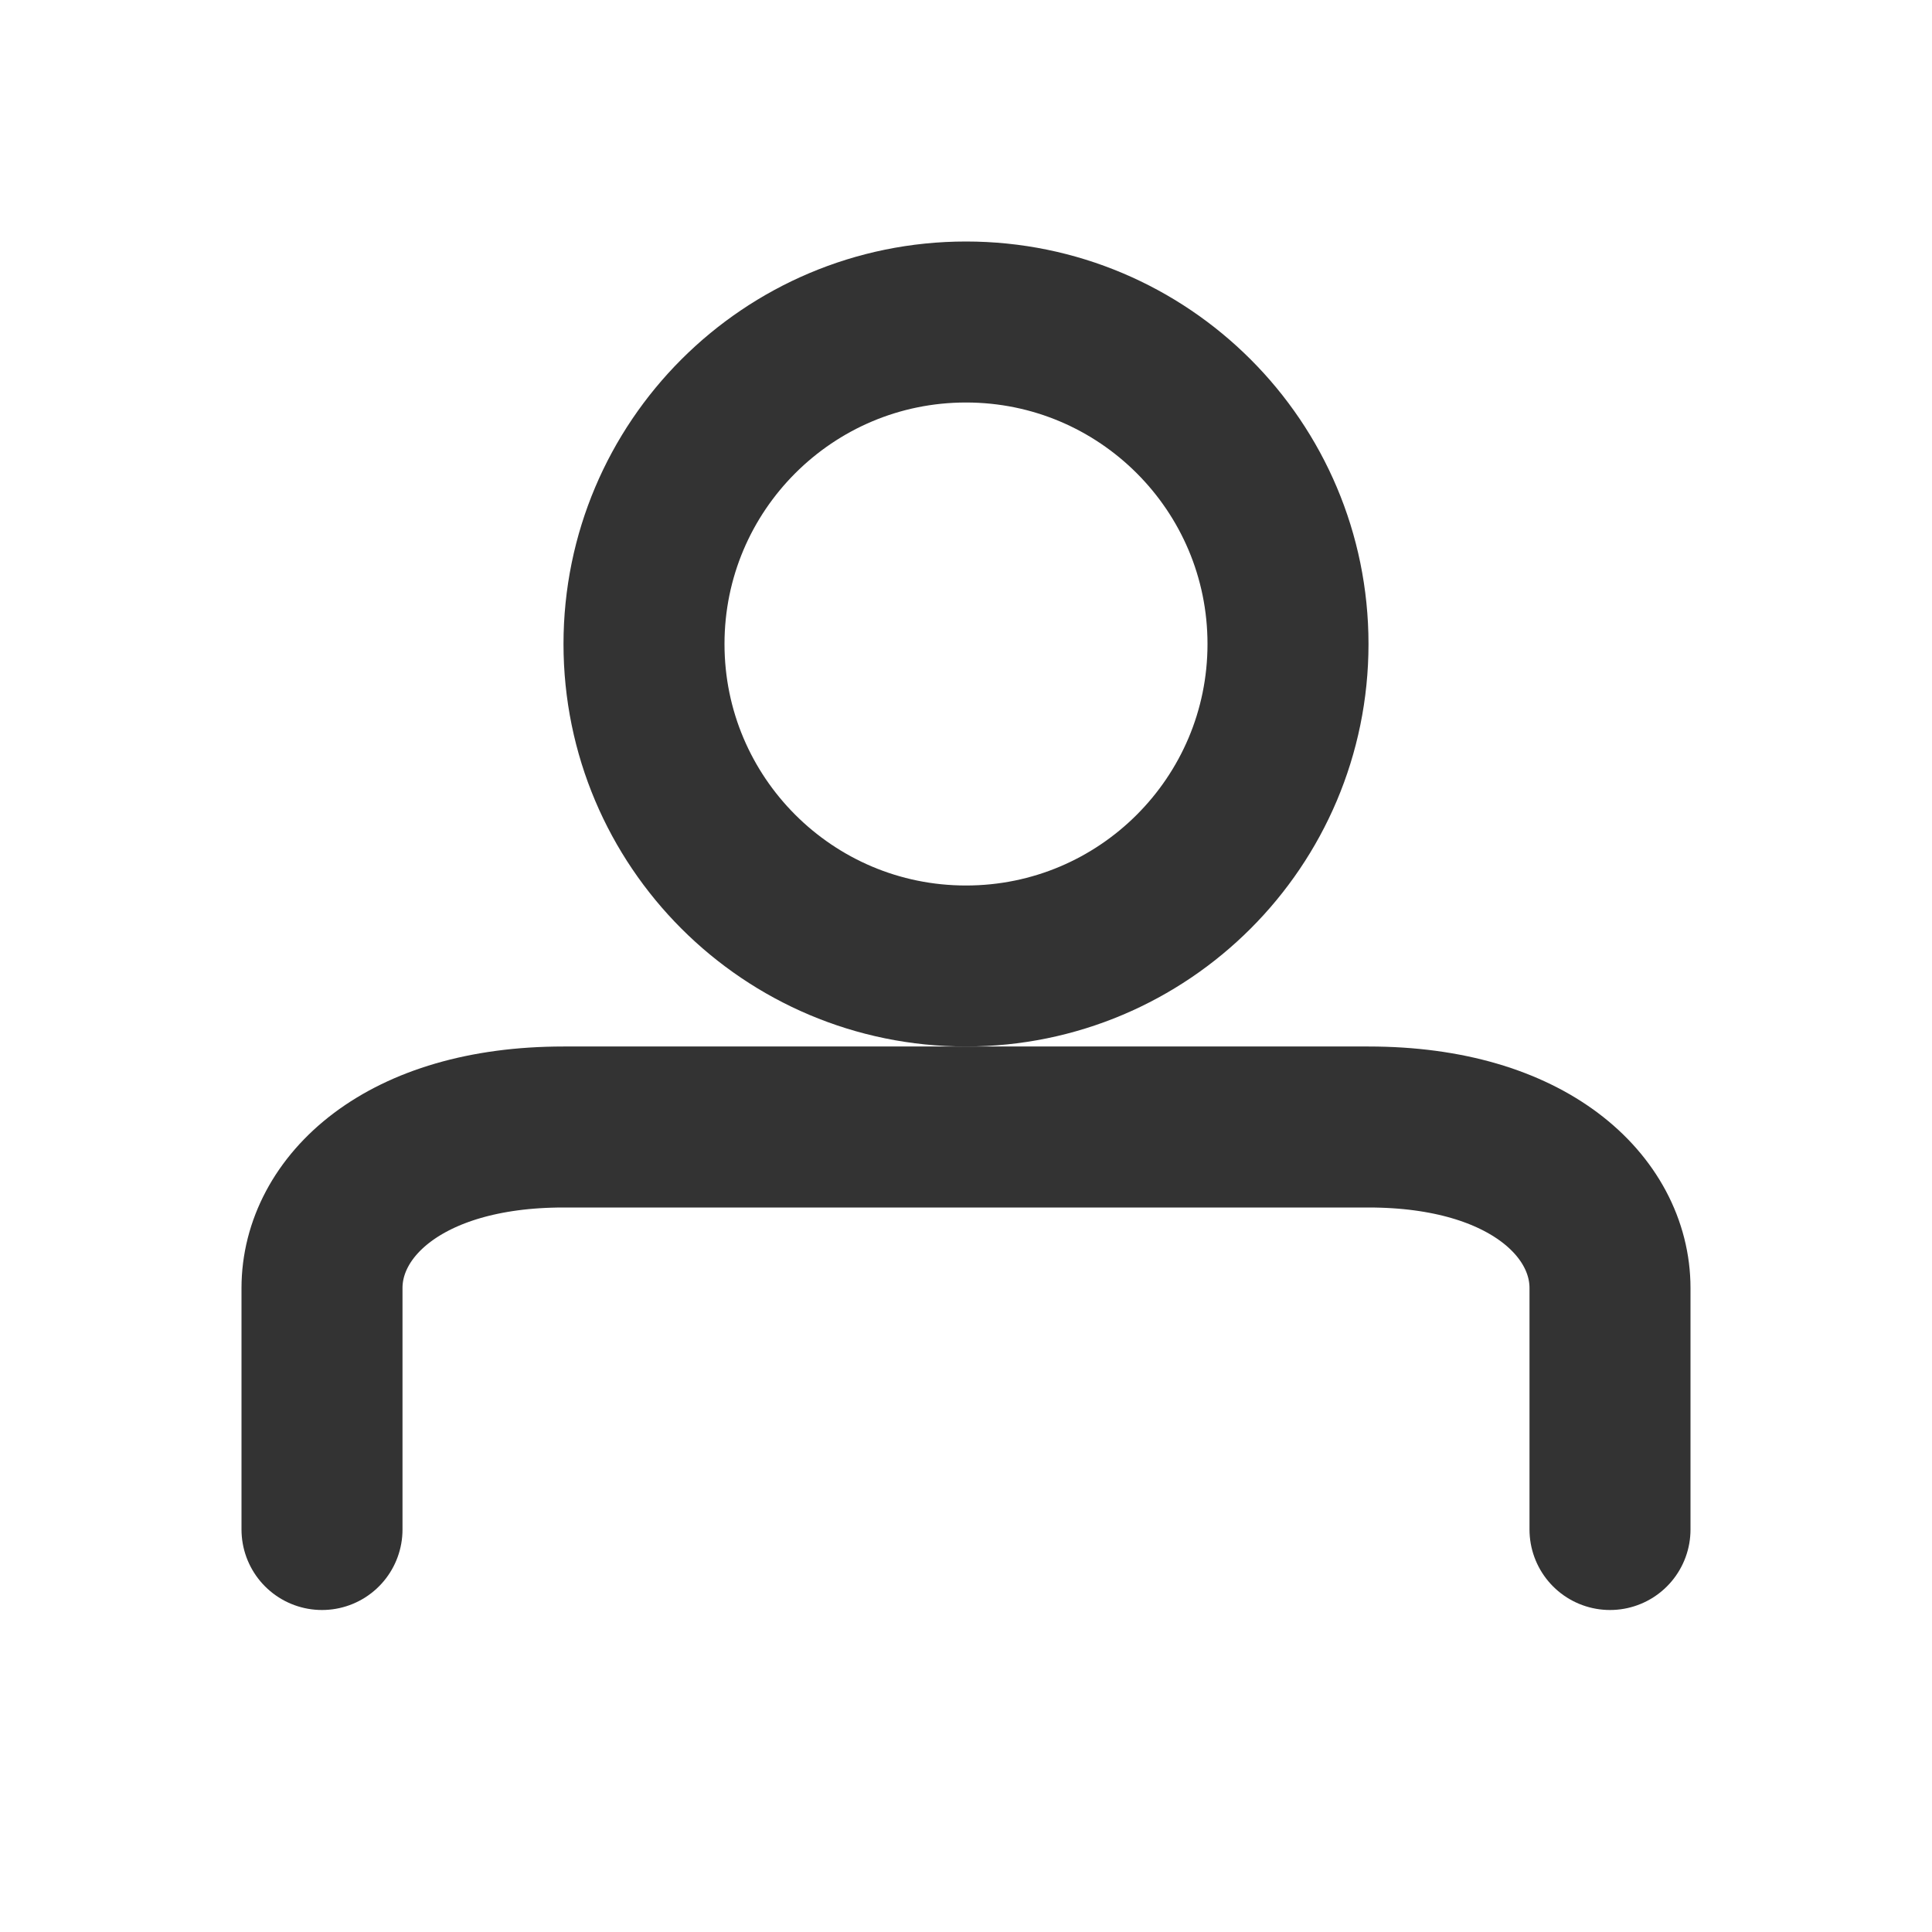 <svg viewBox="0 0 24 24" fill="none" xmlns="http://www.w3.org/2000/svg">
<path d="M12 12C14.209 12 16 10.209 16 8C16 5.791 14.209 4 12 4C9.791 4 8 5.791 8 8C8 10.209 9.791 12 12 12Z" stroke="#333333" stroke-width="2" stroke-linecap="round" stroke-linejoin="round"/>
<path d="M20 19C20 19 20 17 20 16C20 15 19 14 17 14C15 14 14.5 14 12 14C9.5 14 9 14 7 14C5 14 4 15 4 16C4 17 4 19 4 19" stroke="#333333" stroke-width="2" stroke-linecap="round" stroke-linejoin="round"/>
</svg> 
